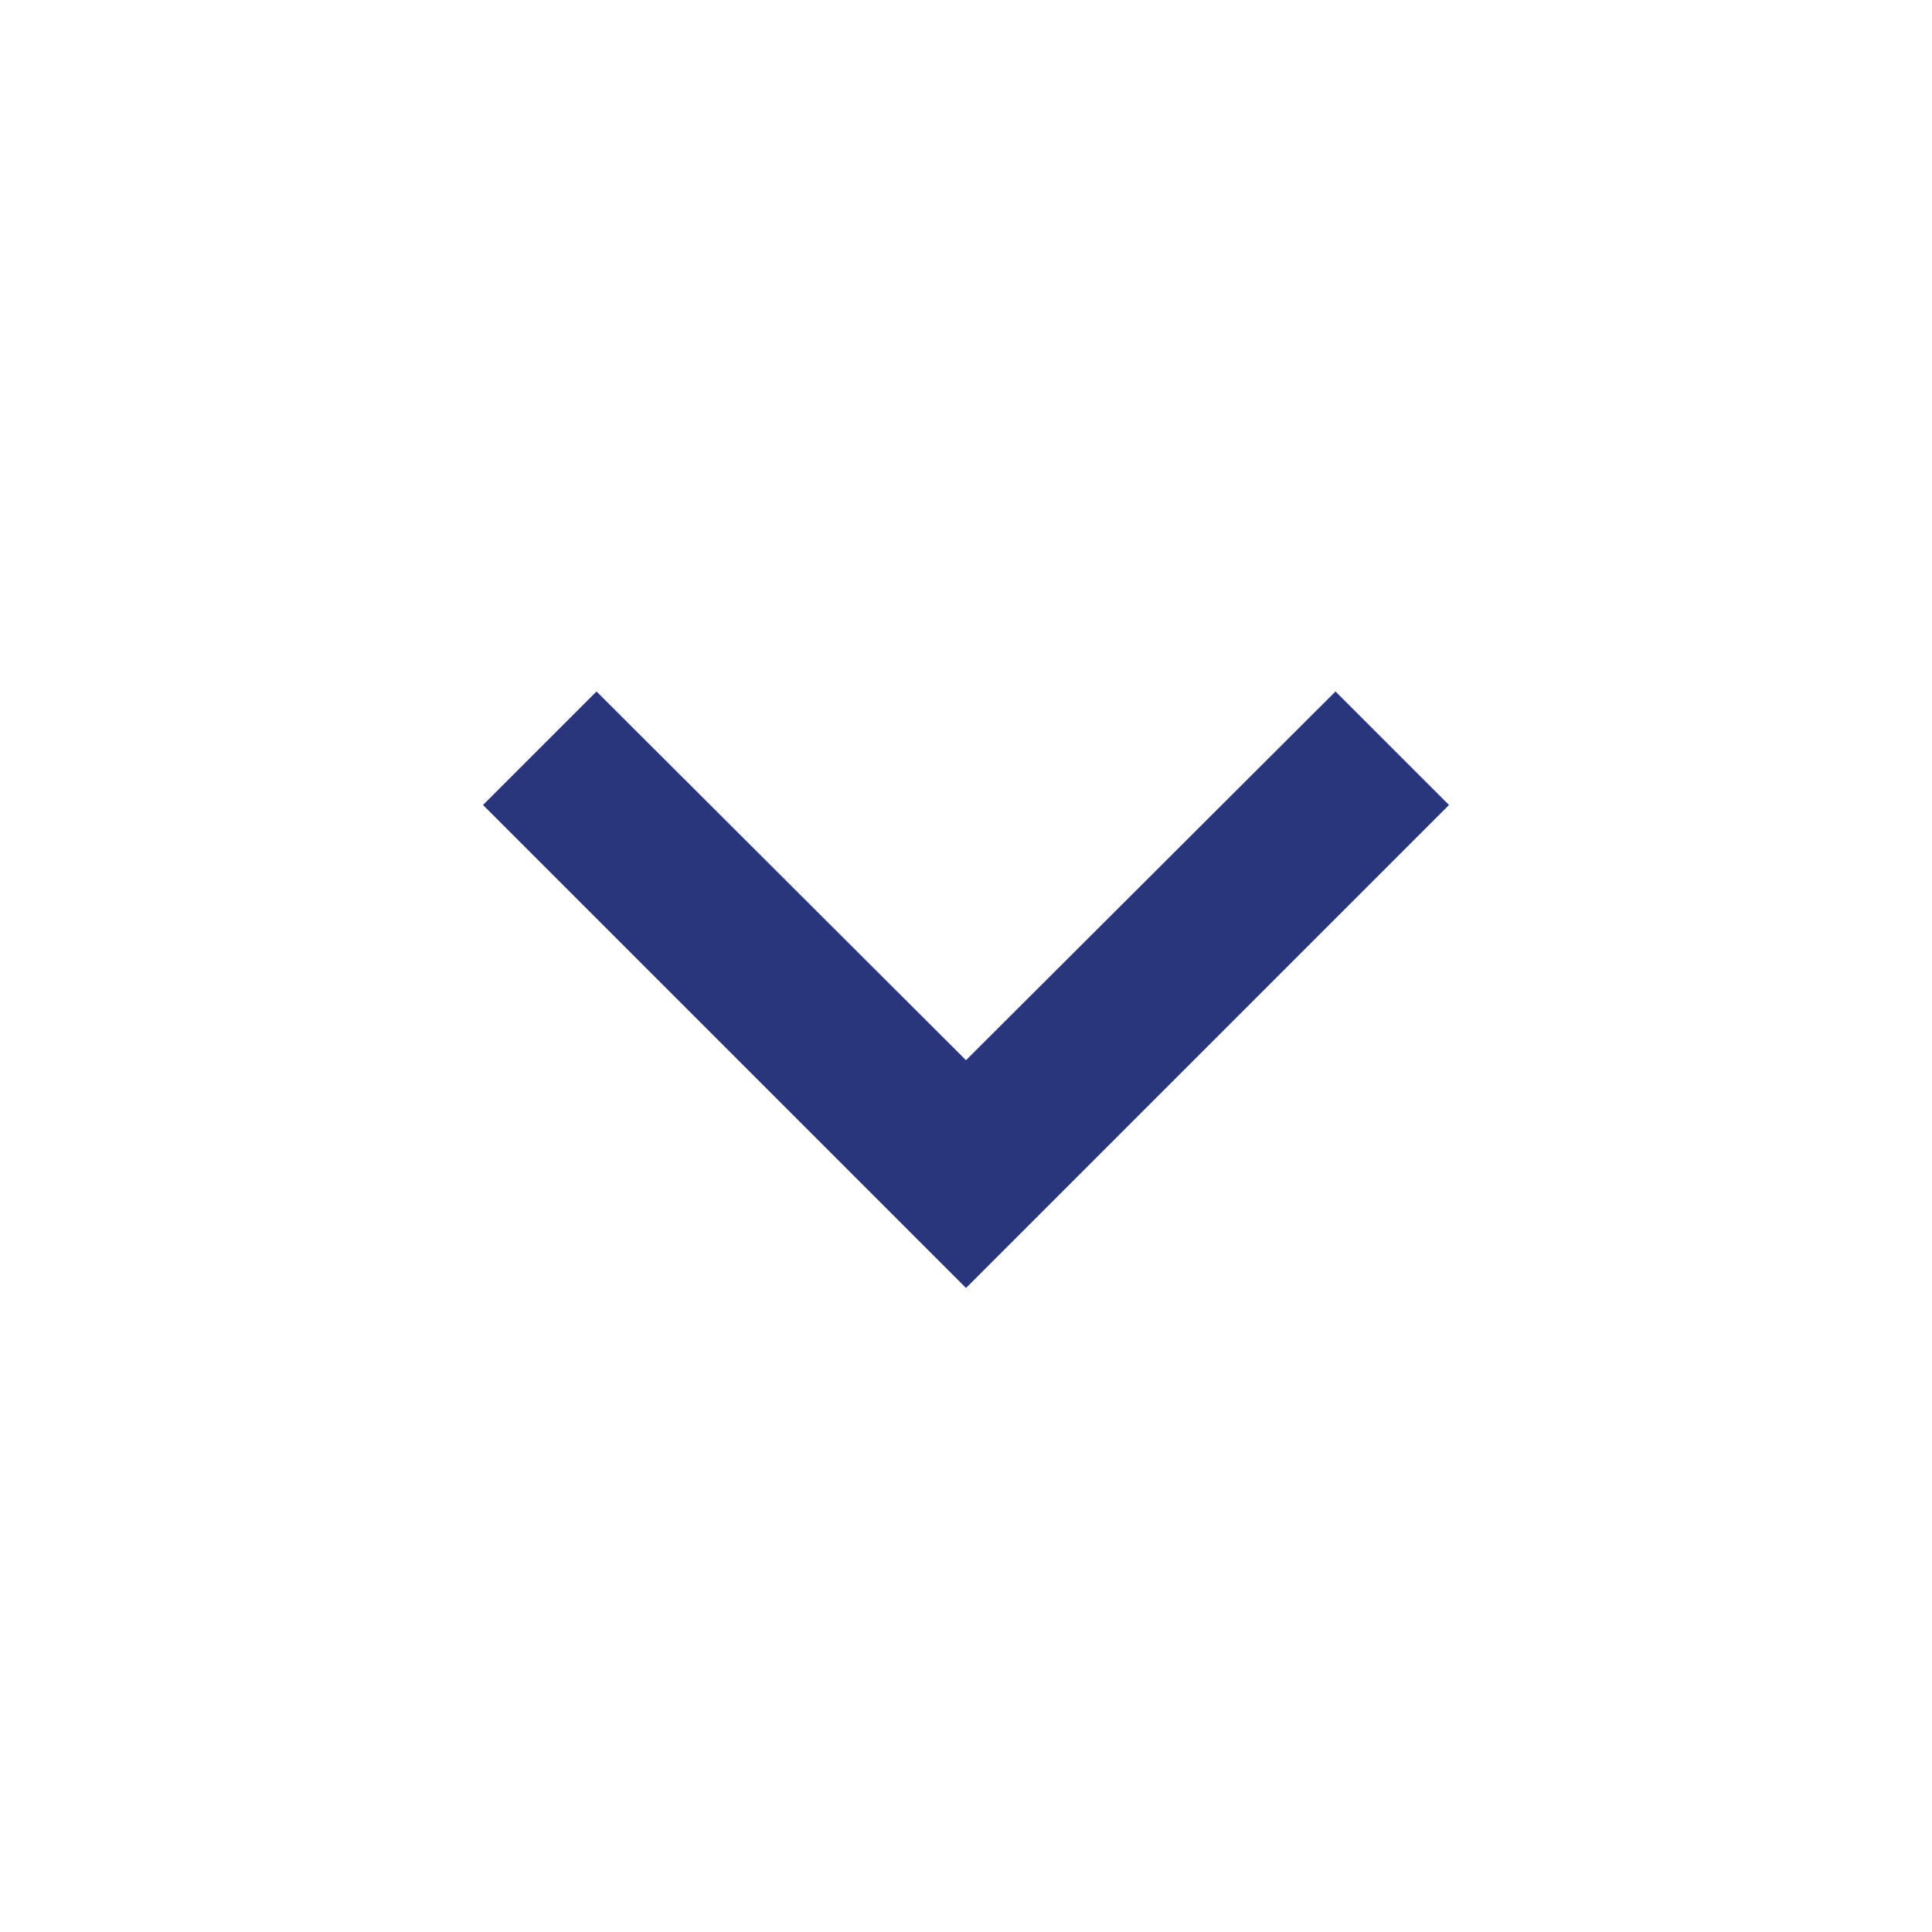 <svg xmlns="http://www.w3.org/2000/svg" height="24px" viewBox="0 0 24 24" width="24px" fill="#29367C"><path d="M0 0h24v24H0V0z" fill="none"/><path d="M7.41 8.59 12 13.17l4.59-4.58L18 10l-6 6-6-6 1.41-1.41z"/></svg>